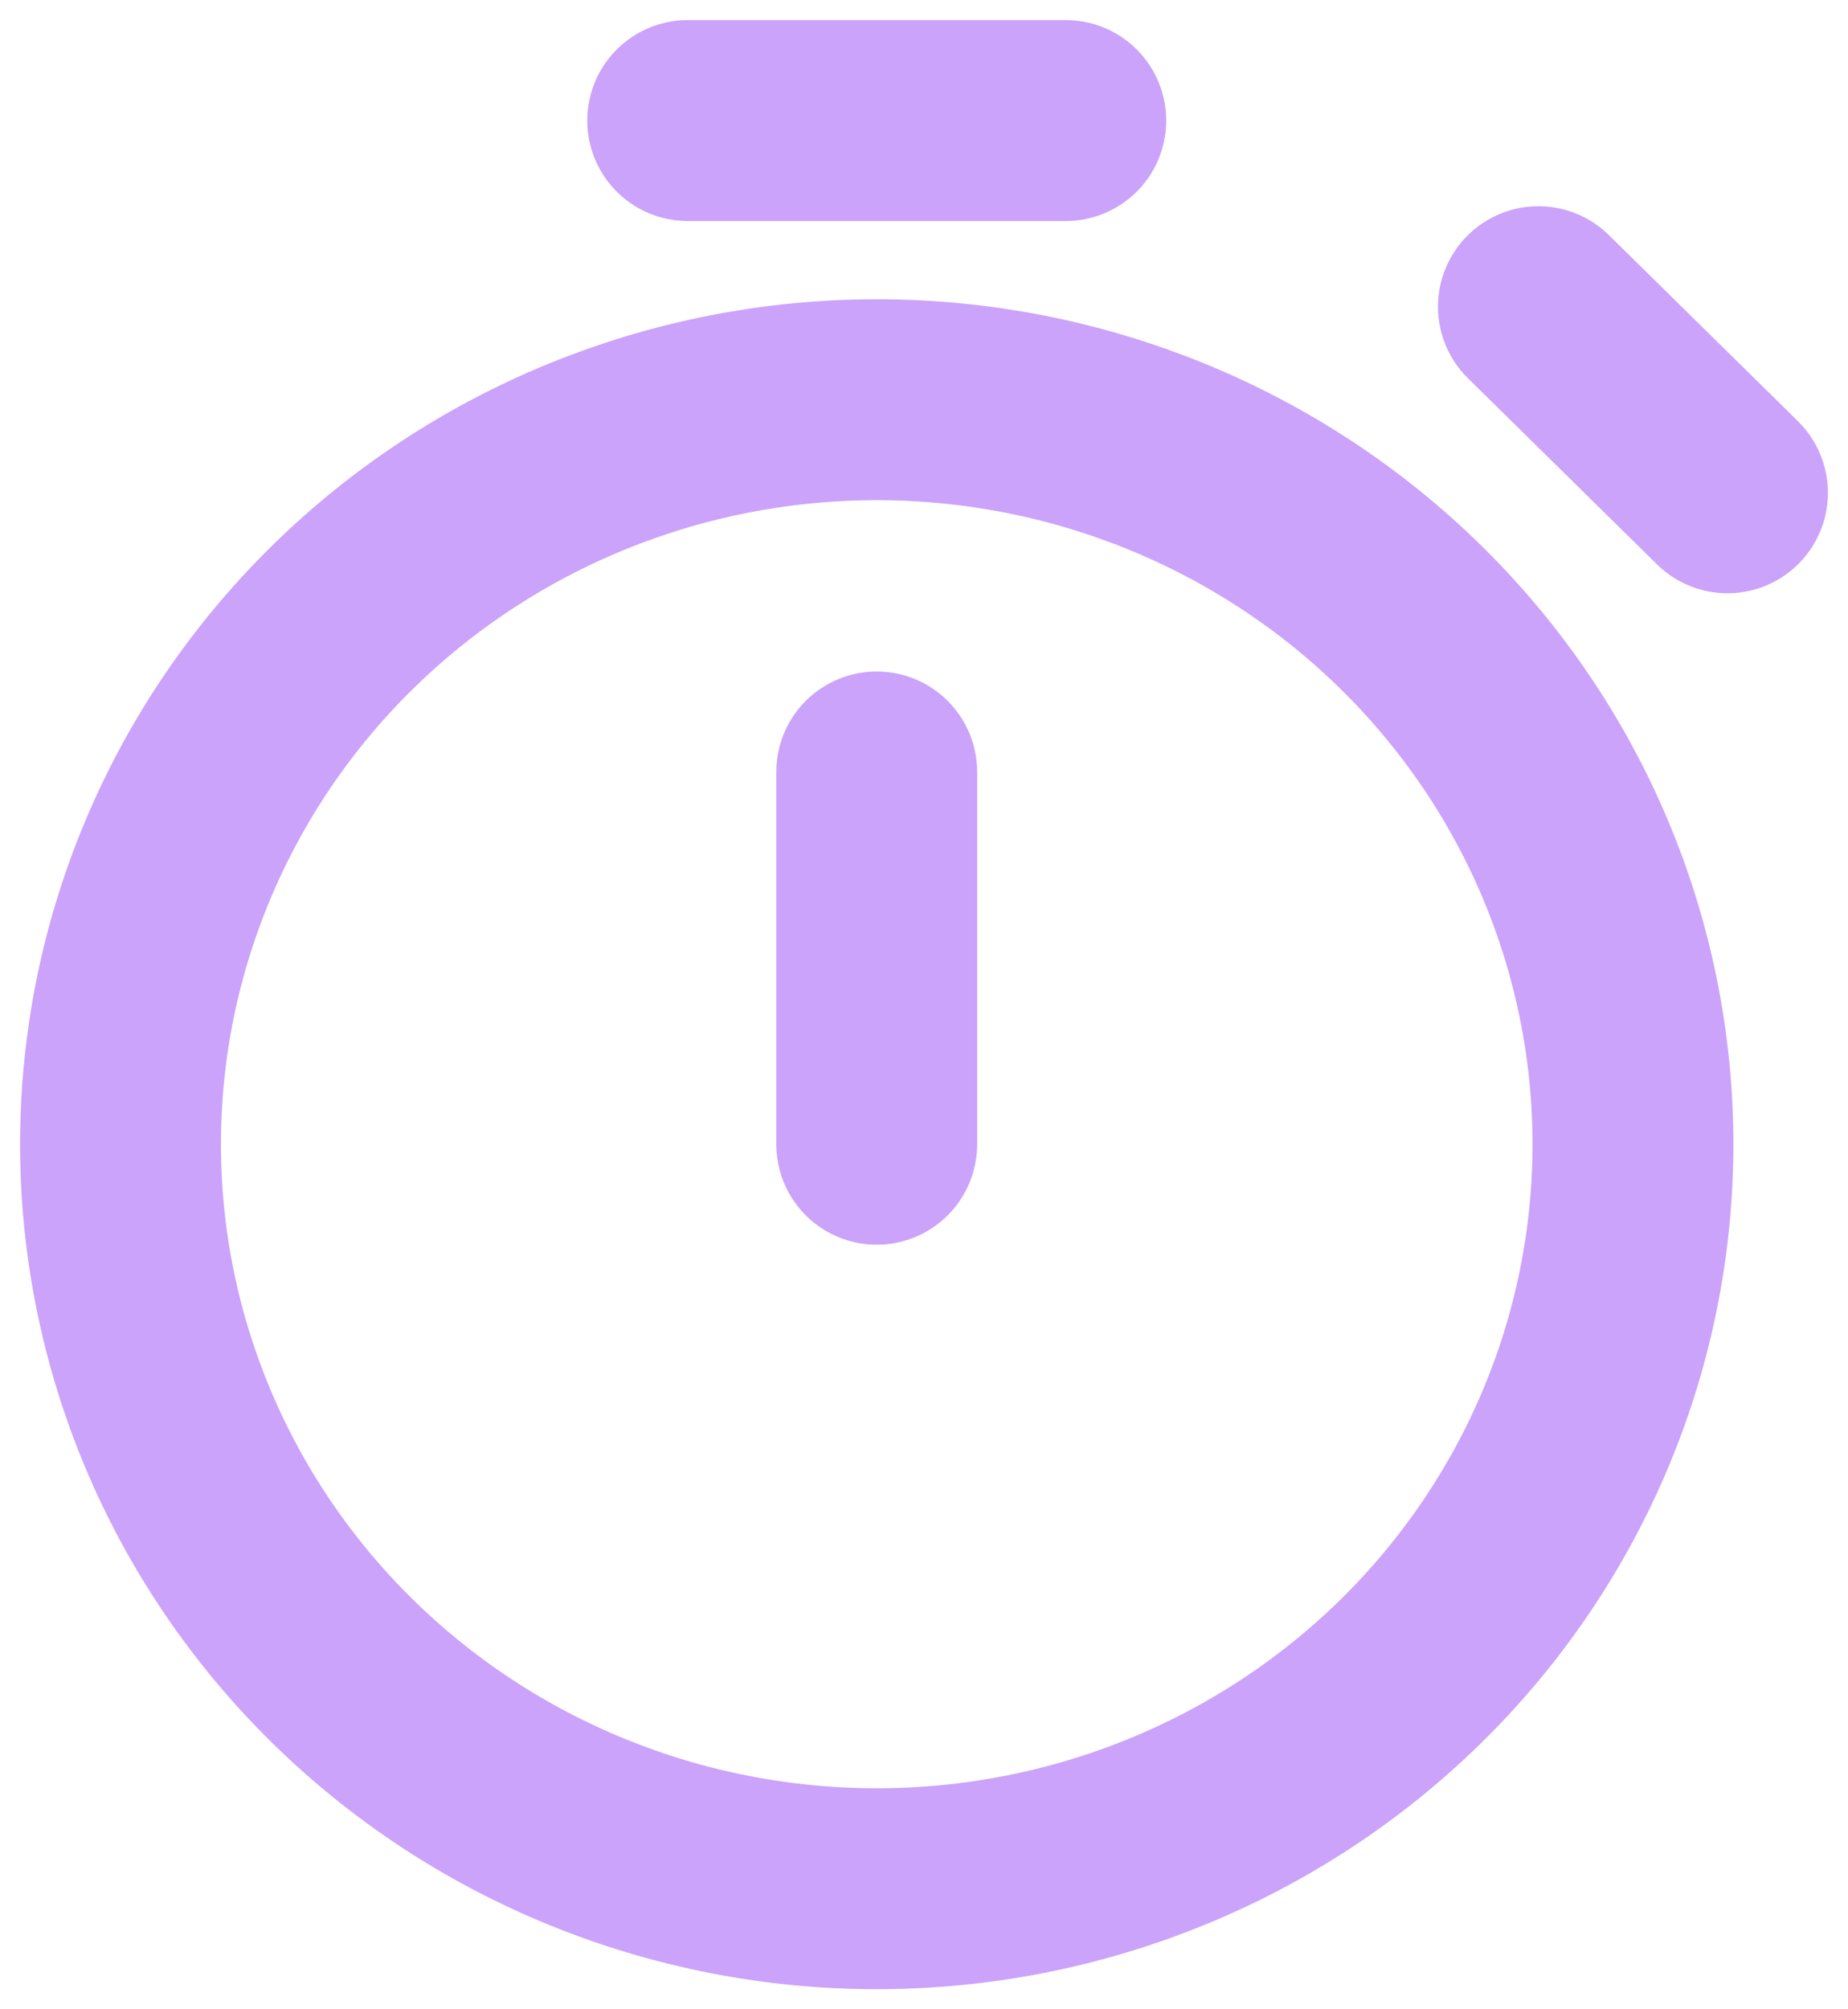 <svg width="46" height="50" viewBox="0 0 46 50" fill="none" xmlns="http://www.w3.org/2000/svg">
<path d="M21.823 28.474V19.21M43 12.263L38.294 7.632M17.118 3H26.529M21.823 47C16.831 47 12.043 45.048 8.513 41.574C4.983 38.099 3 33.387 3 28.474C3 23.56 4.983 18.848 8.513 15.374C12.043 11.899 16.831 9.947 21.823 9.947C26.816 9.947 31.604 11.899 35.134 15.374C38.664 18.848 40.647 23.56 40.647 28.474C40.647 33.387 38.664 38.099 35.134 41.574C31.604 45.048 26.816 47 21.823 47Z" stroke="#CBA3FA" stroke-width="5" stroke-linecap="round" stroke-linejoin="round"/>
</svg>
